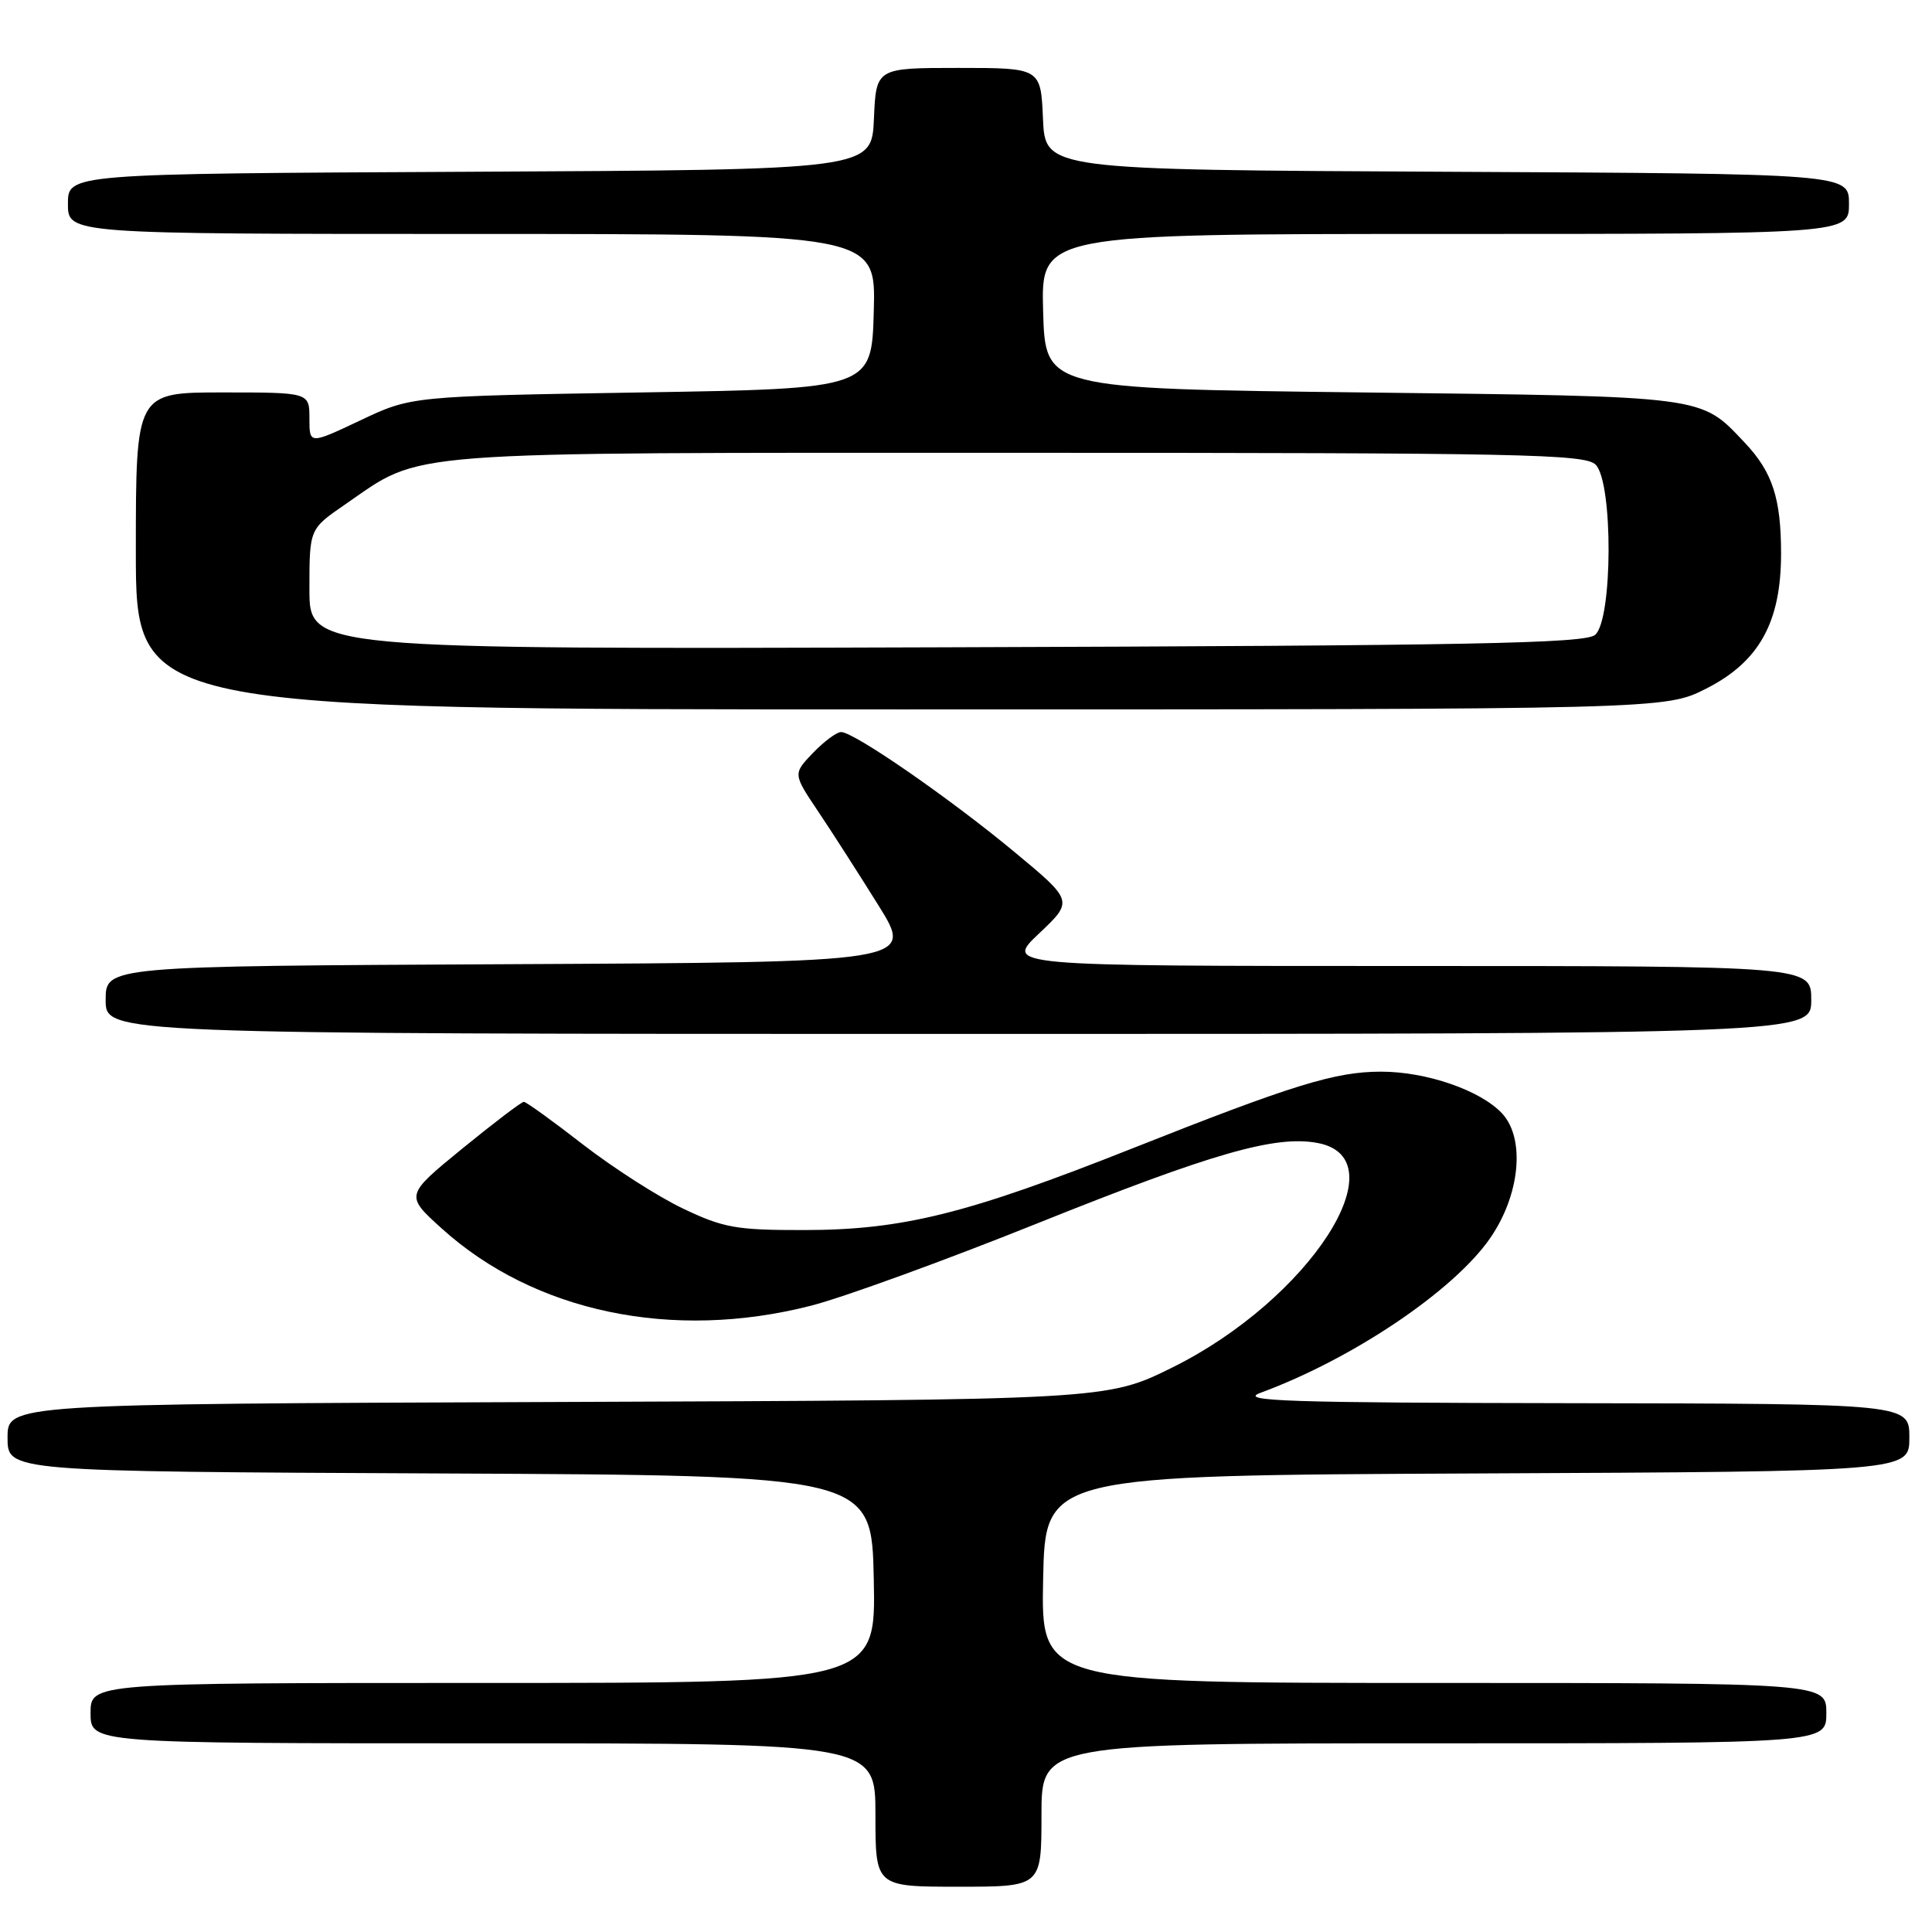 <?xml version="1.0" encoding="UTF-8" standalone="no"?>
<!DOCTYPE svg PUBLIC "-//W3C//DTD SVG 1.1//EN" "http://www.w3.org/Graphics/SVG/1.1/DTD/svg11.dtd" >
<svg xmlns="http://www.w3.org/2000/svg" xmlns:xlink="http://www.w3.org/1999/xlink" version="1.1" viewBox="0 0 256 256">
 <g >
 <path fill="currentColor"
d=" M 138.00 240.50 C 138.00 231.00 138.00 231.00 190.00 231.00 C 242.00 231.00 242.00 231.00 242.00 227.00 C 242.00 223.00 242.00 223.00 189.97 223.00 C 137.94 223.00 137.94 223.00 138.22 209.25 C 138.50 195.50 138.50 195.50 195.75 195.24 C 253.00 194.98 253.00 194.98 253.00 190.49 C 253.00 186.00 253.00 186.00 208.25 185.93 C 170.43 185.87 164.04 185.66 167.01 184.56 C 179.21 180.07 192.62 171.04 197.44 164.08 C 201.43 158.32 202.14 150.84 199.01 147.51 C 196.14 144.46 189.00 142.00 183.00 142.00 C 176.93 142.00 171.30 143.74 150.09 152.15 C 128.13 160.86 119.58 162.98 106.50 162.99 C 97.56 163.00 95.87 162.70 90.50 160.14 C 87.20 158.57 81.23 154.74 77.23 151.64 C 73.24 148.54 69.72 146.00 69.41 146.00 C 69.10 146.00 65.43 148.79 61.26 152.19 C 53.68 158.39 53.68 158.39 58.52 162.77 C 70.79 173.87 89.10 177.71 107.47 173.01 C 111.76 171.91 125.23 167.01 137.41 162.12 C 160.66 152.79 168.99 150.40 174.59 151.45 C 185.59 153.51 173.52 172.18 155.38 181.18 C 146.65 185.50 146.65 185.50 73.83 185.77 C 1.00 186.04 1.00 186.04 1.00 190.51 C 1.00 194.98 1.00 194.98 58.25 195.24 C 115.50 195.50 115.50 195.50 115.78 209.25 C 116.06 223.00 116.06 223.00 64.03 223.00 C 12.00 223.00 12.00 223.00 12.00 227.00 C 12.00 231.00 12.00 231.00 64.00 231.00 C 116.00 231.00 116.00 231.00 116.00 240.50 C 116.00 250.00 116.00 250.00 127.00 250.00 C 138.00 250.00 138.00 250.00 138.00 240.50 Z  M 240.00 132.50 C 240.00 128.00 240.00 128.00 186.56 128.00 C 133.12 128.00 133.12 128.00 137.68 123.69 C 142.24 119.38 142.24 119.38 134.37 112.85 C 125.80 105.74 113.16 97.00 111.45 97.00 C 110.86 97.00 109.18 98.25 107.72 99.77 C 105.07 102.54 105.07 102.54 108.41 107.52 C 110.25 110.26 113.85 115.88 116.42 120.00 C 121.09 127.50 121.09 127.50 67.55 127.76 C 14.00 128.02 14.00 128.02 14.00 132.51 C 14.00 137.00 14.00 137.00 127.00 137.00 C 240.00 137.00 240.00 137.00 240.00 132.50 Z  M 226.07 91.25 C 233.10 87.69 236.00 82.46 236.00 73.35 C 236.00 66.03 234.86 62.54 231.19 58.66 C 225.26 52.39 226.41 52.55 180.50 52.00 C 138.50 51.50 138.50 51.50 138.22 41.25 C 137.93 31.00 137.93 31.00 191.47 31.00 C 245.00 31.00 245.00 31.00 245.00 27.01 C 245.00 23.02 245.00 23.02 191.75 22.76 C 138.50 22.50 138.50 22.50 138.20 15.75 C 137.91 9.00 137.91 9.00 127.00 9.00 C 116.09 9.00 116.09 9.00 115.80 15.75 C 115.50 22.50 115.50 22.50 62.25 22.76 C 9.00 23.02 9.00 23.02 9.00 27.01 C 9.00 31.00 9.00 31.00 62.53 31.00 C 116.07 31.00 116.07 31.00 115.78 41.25 C 115.50 51.50 115.50 51.50 85.00 52.00 C 54.50 52.50 54.50 52.50 47.75 55.70 C 41.00 58.89 41.00 58.89 41.00 55.45 C 41.00 52.00 41.00 52.00 29.50 52.00 C 18.00 52.00 18.00 52.00 18.00 73.00 C 18.00 94.00 18.00 94.00 119.32 94.00 C 220.64 94.00 220.64 94.00 226.07 91.25 Z  M 41.00 78.07 C 41.00 70.10 41.00 70.10 45.66 66.89 C 56.20 59.64 51.55 60.00 134.94 60.00 C 201.71 60.00 210.03 60.17 211.43 61.57 C 213.76 63.91 213.70 82.18 211.35 84.13 C 209.98 85.26 195.07 85.55 125.35 85.77 C 41.00 86.04 41.00 86.04 41.00 78.07 Z "/>
</g>
</svg>